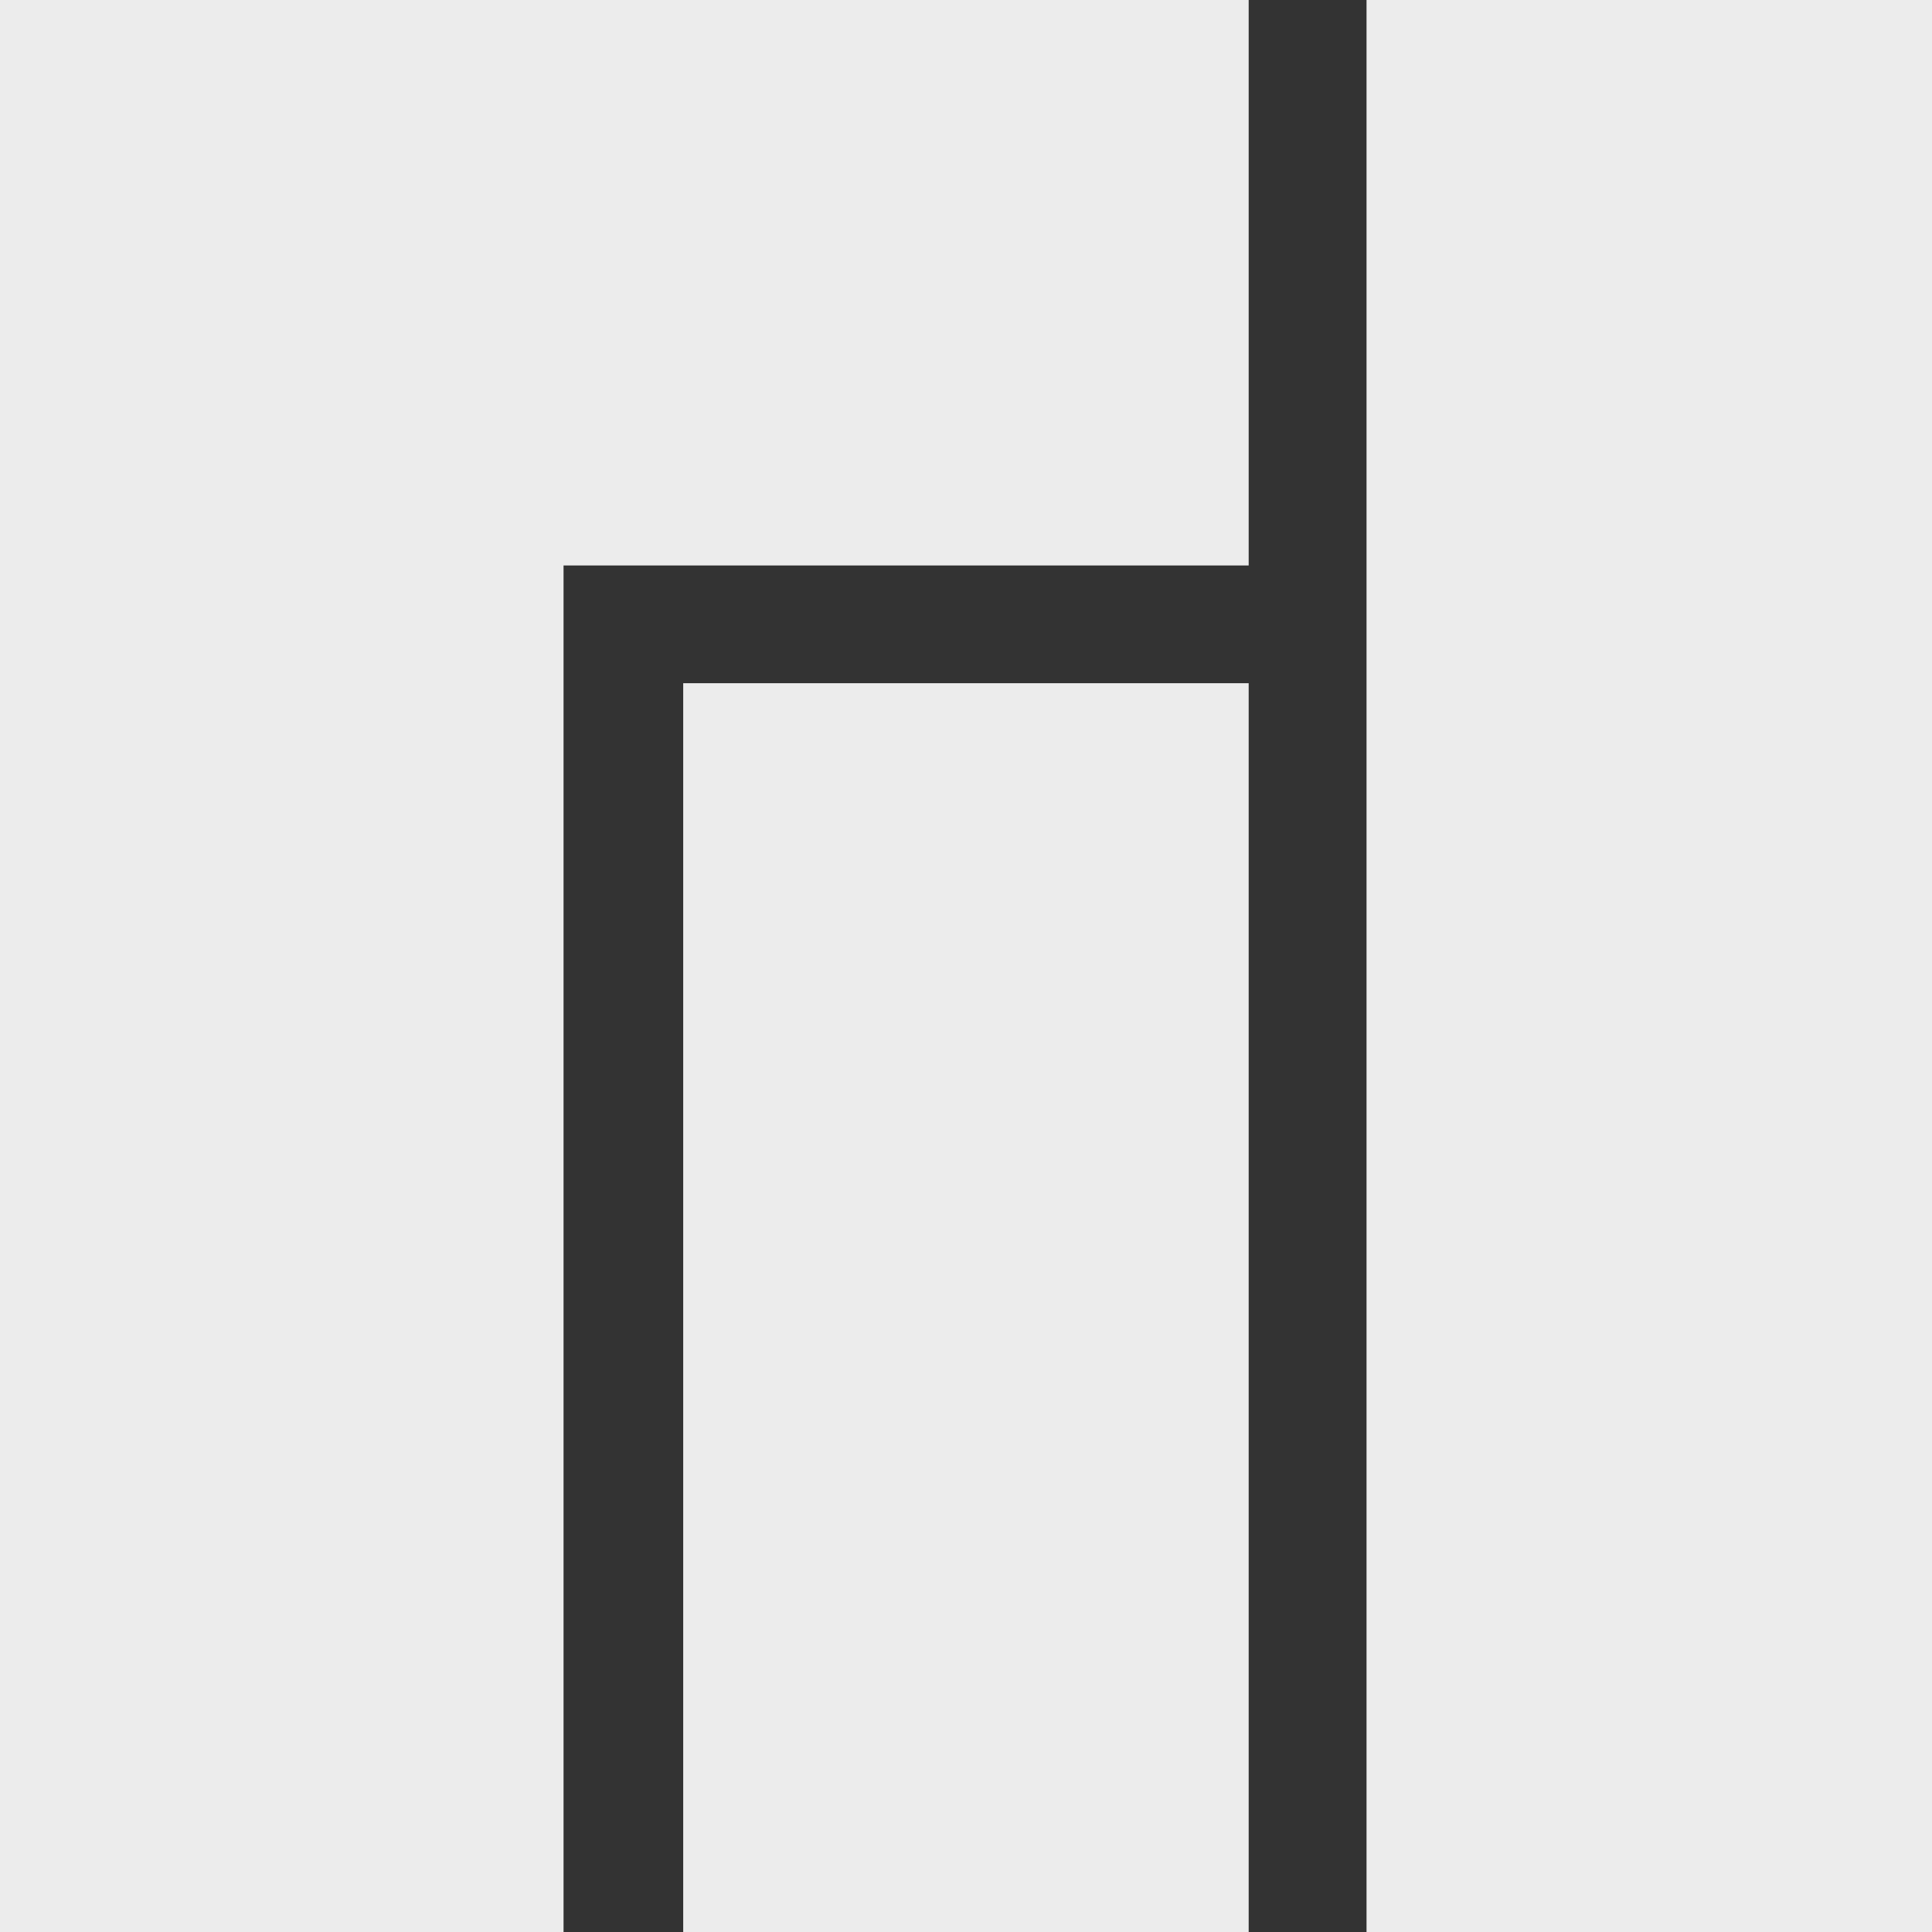 <svg xmlns="http://www.w3.org/2000/svg" width="16" height="16" fill="none" version="1.1">
        <rect width="100%" height="100%" fill="#333333" stroke="none"/>
        <path fill="#ececec" fill-rule="evenodd" d="M16 0H11.317V16H16V0ZM10.341 5.658H5.658V16H10.341V5.658ZM10.341 0H0V16H4.667V4.683H10.341V0Z" clip-rule="evenodd"/>
</svg>
